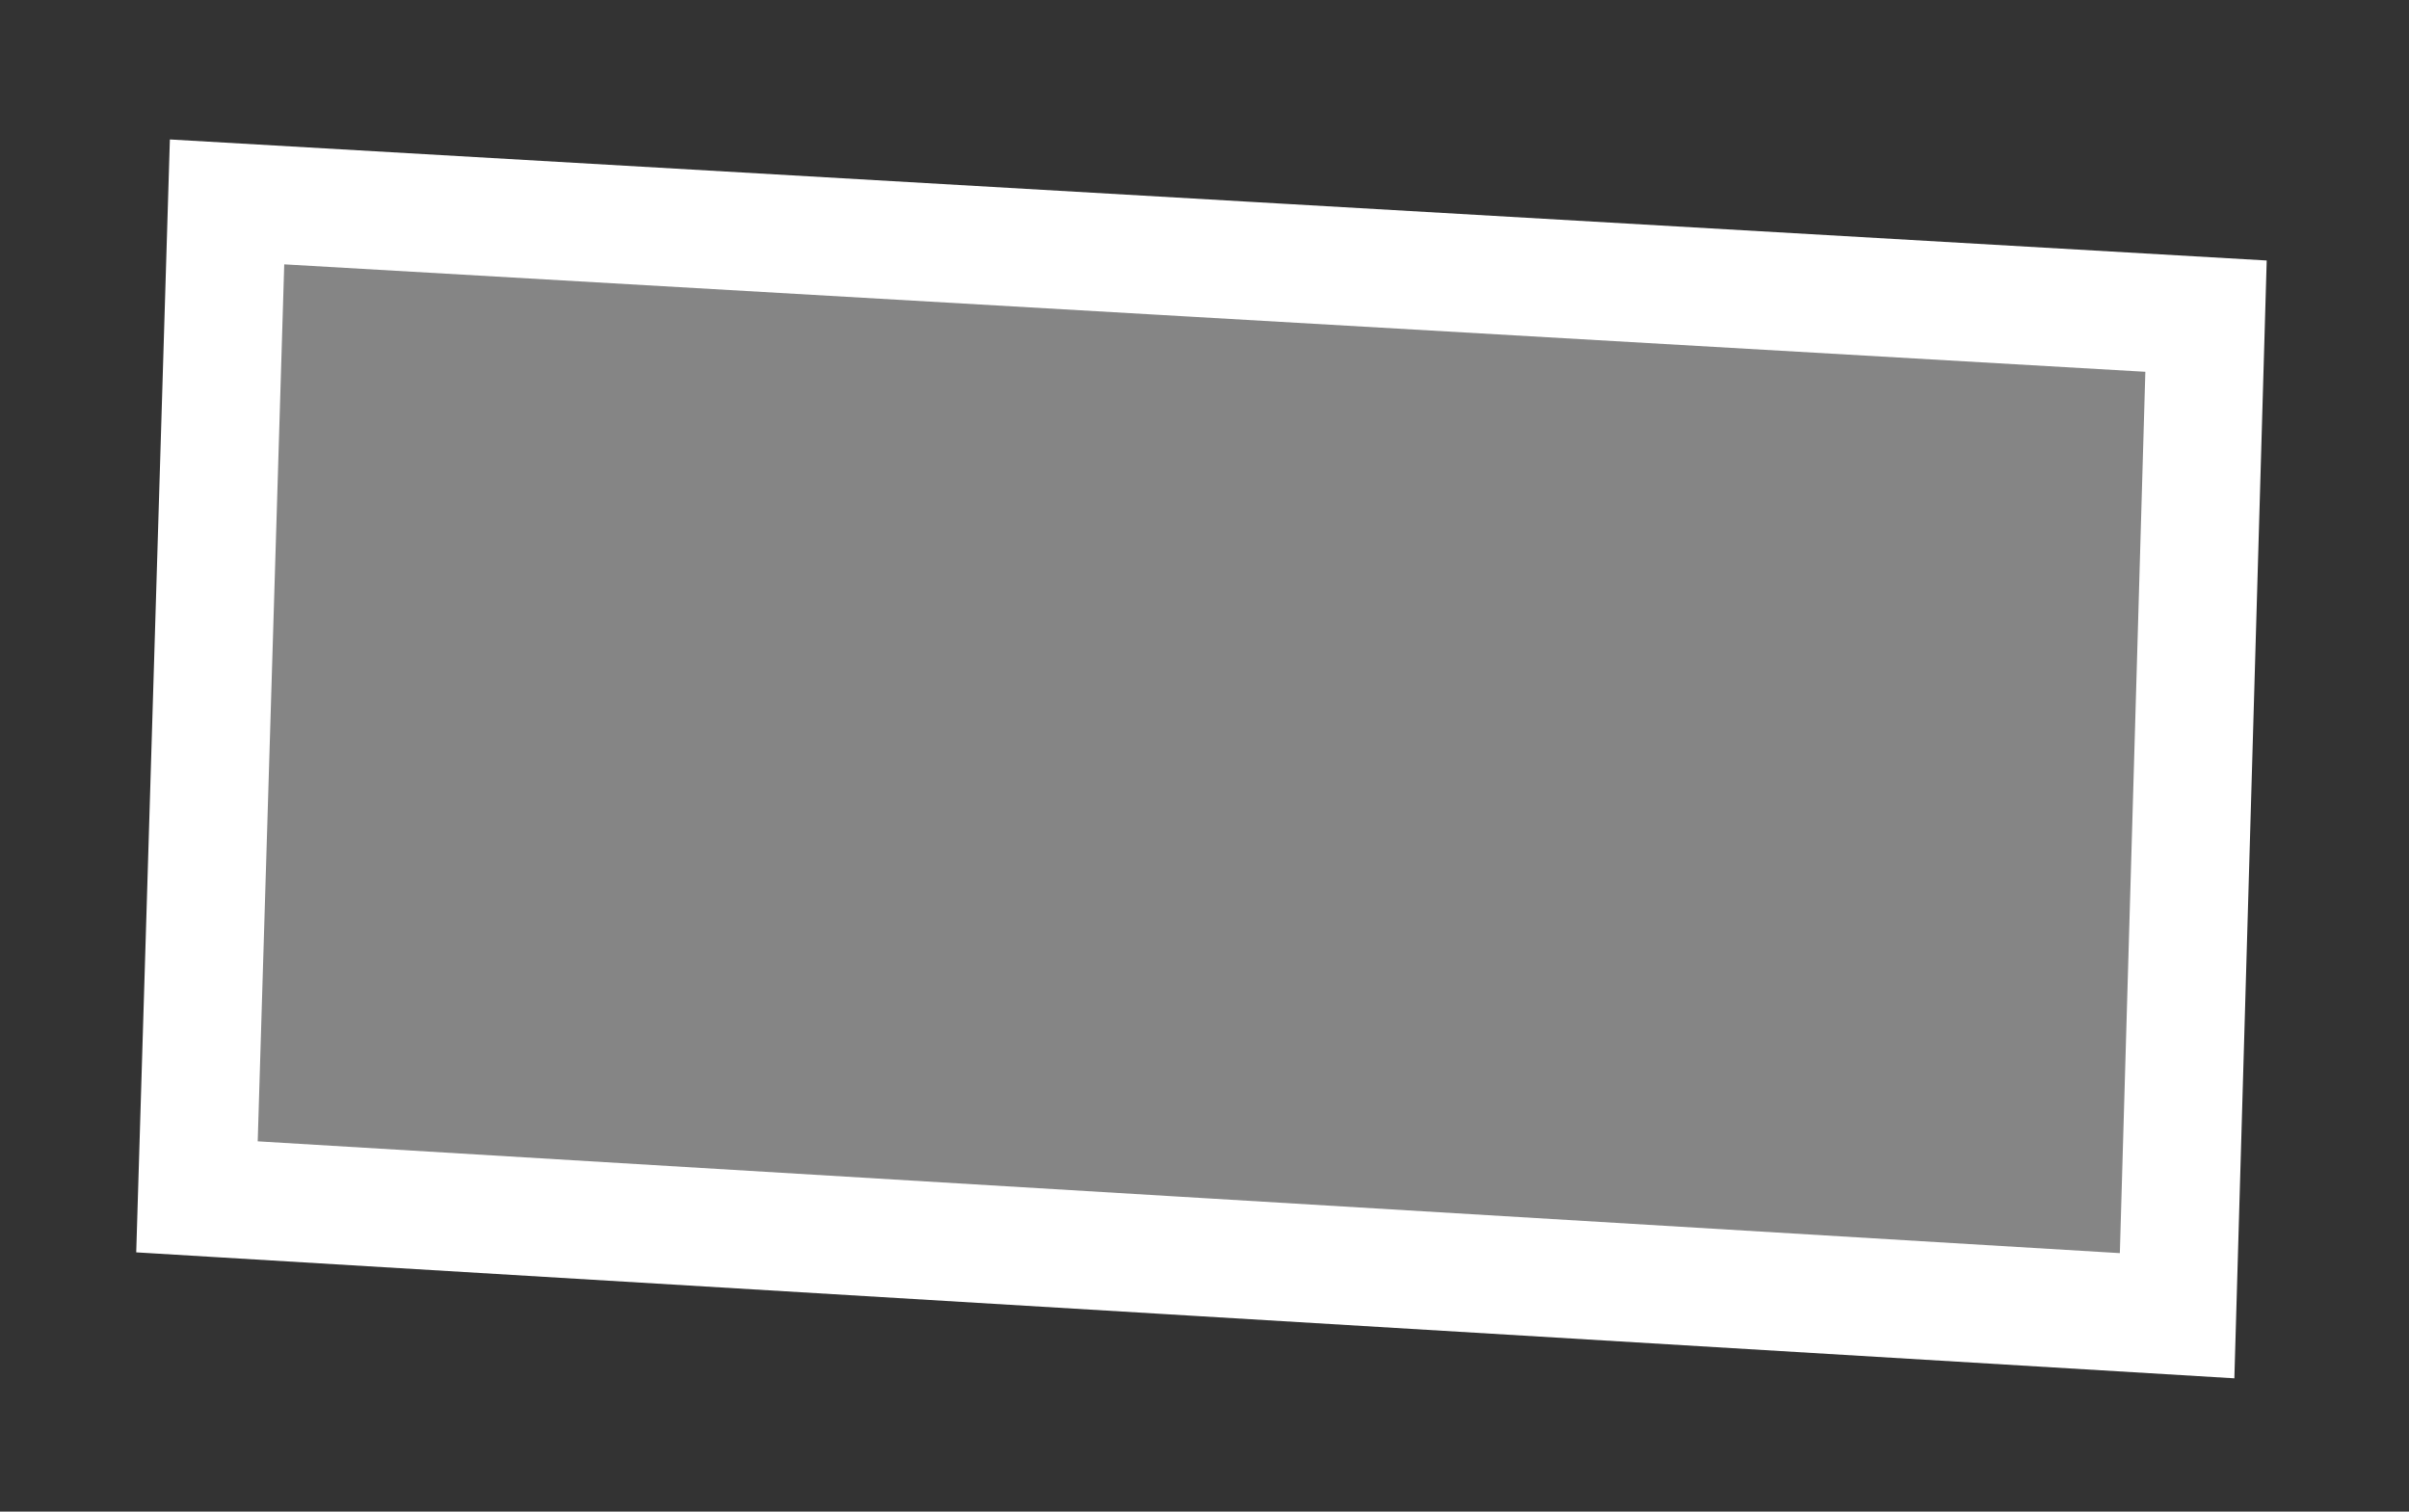 <svg width="102" height="64" viewBox="0 0 102 64" fill="none" xmlns="http://www.w3.org/2000/svg">
<rect x="0" y="0" width="102" height="64" fill="#333333" stroke="none"/>
<path d="M9.614 8.548L93.406 13.385L92.181 55.705L8.34 50.672L9.614 8.548Z" fill="white" fill-opacity="0.4" stroke="white" stroke-width="5"/>
</svg>
